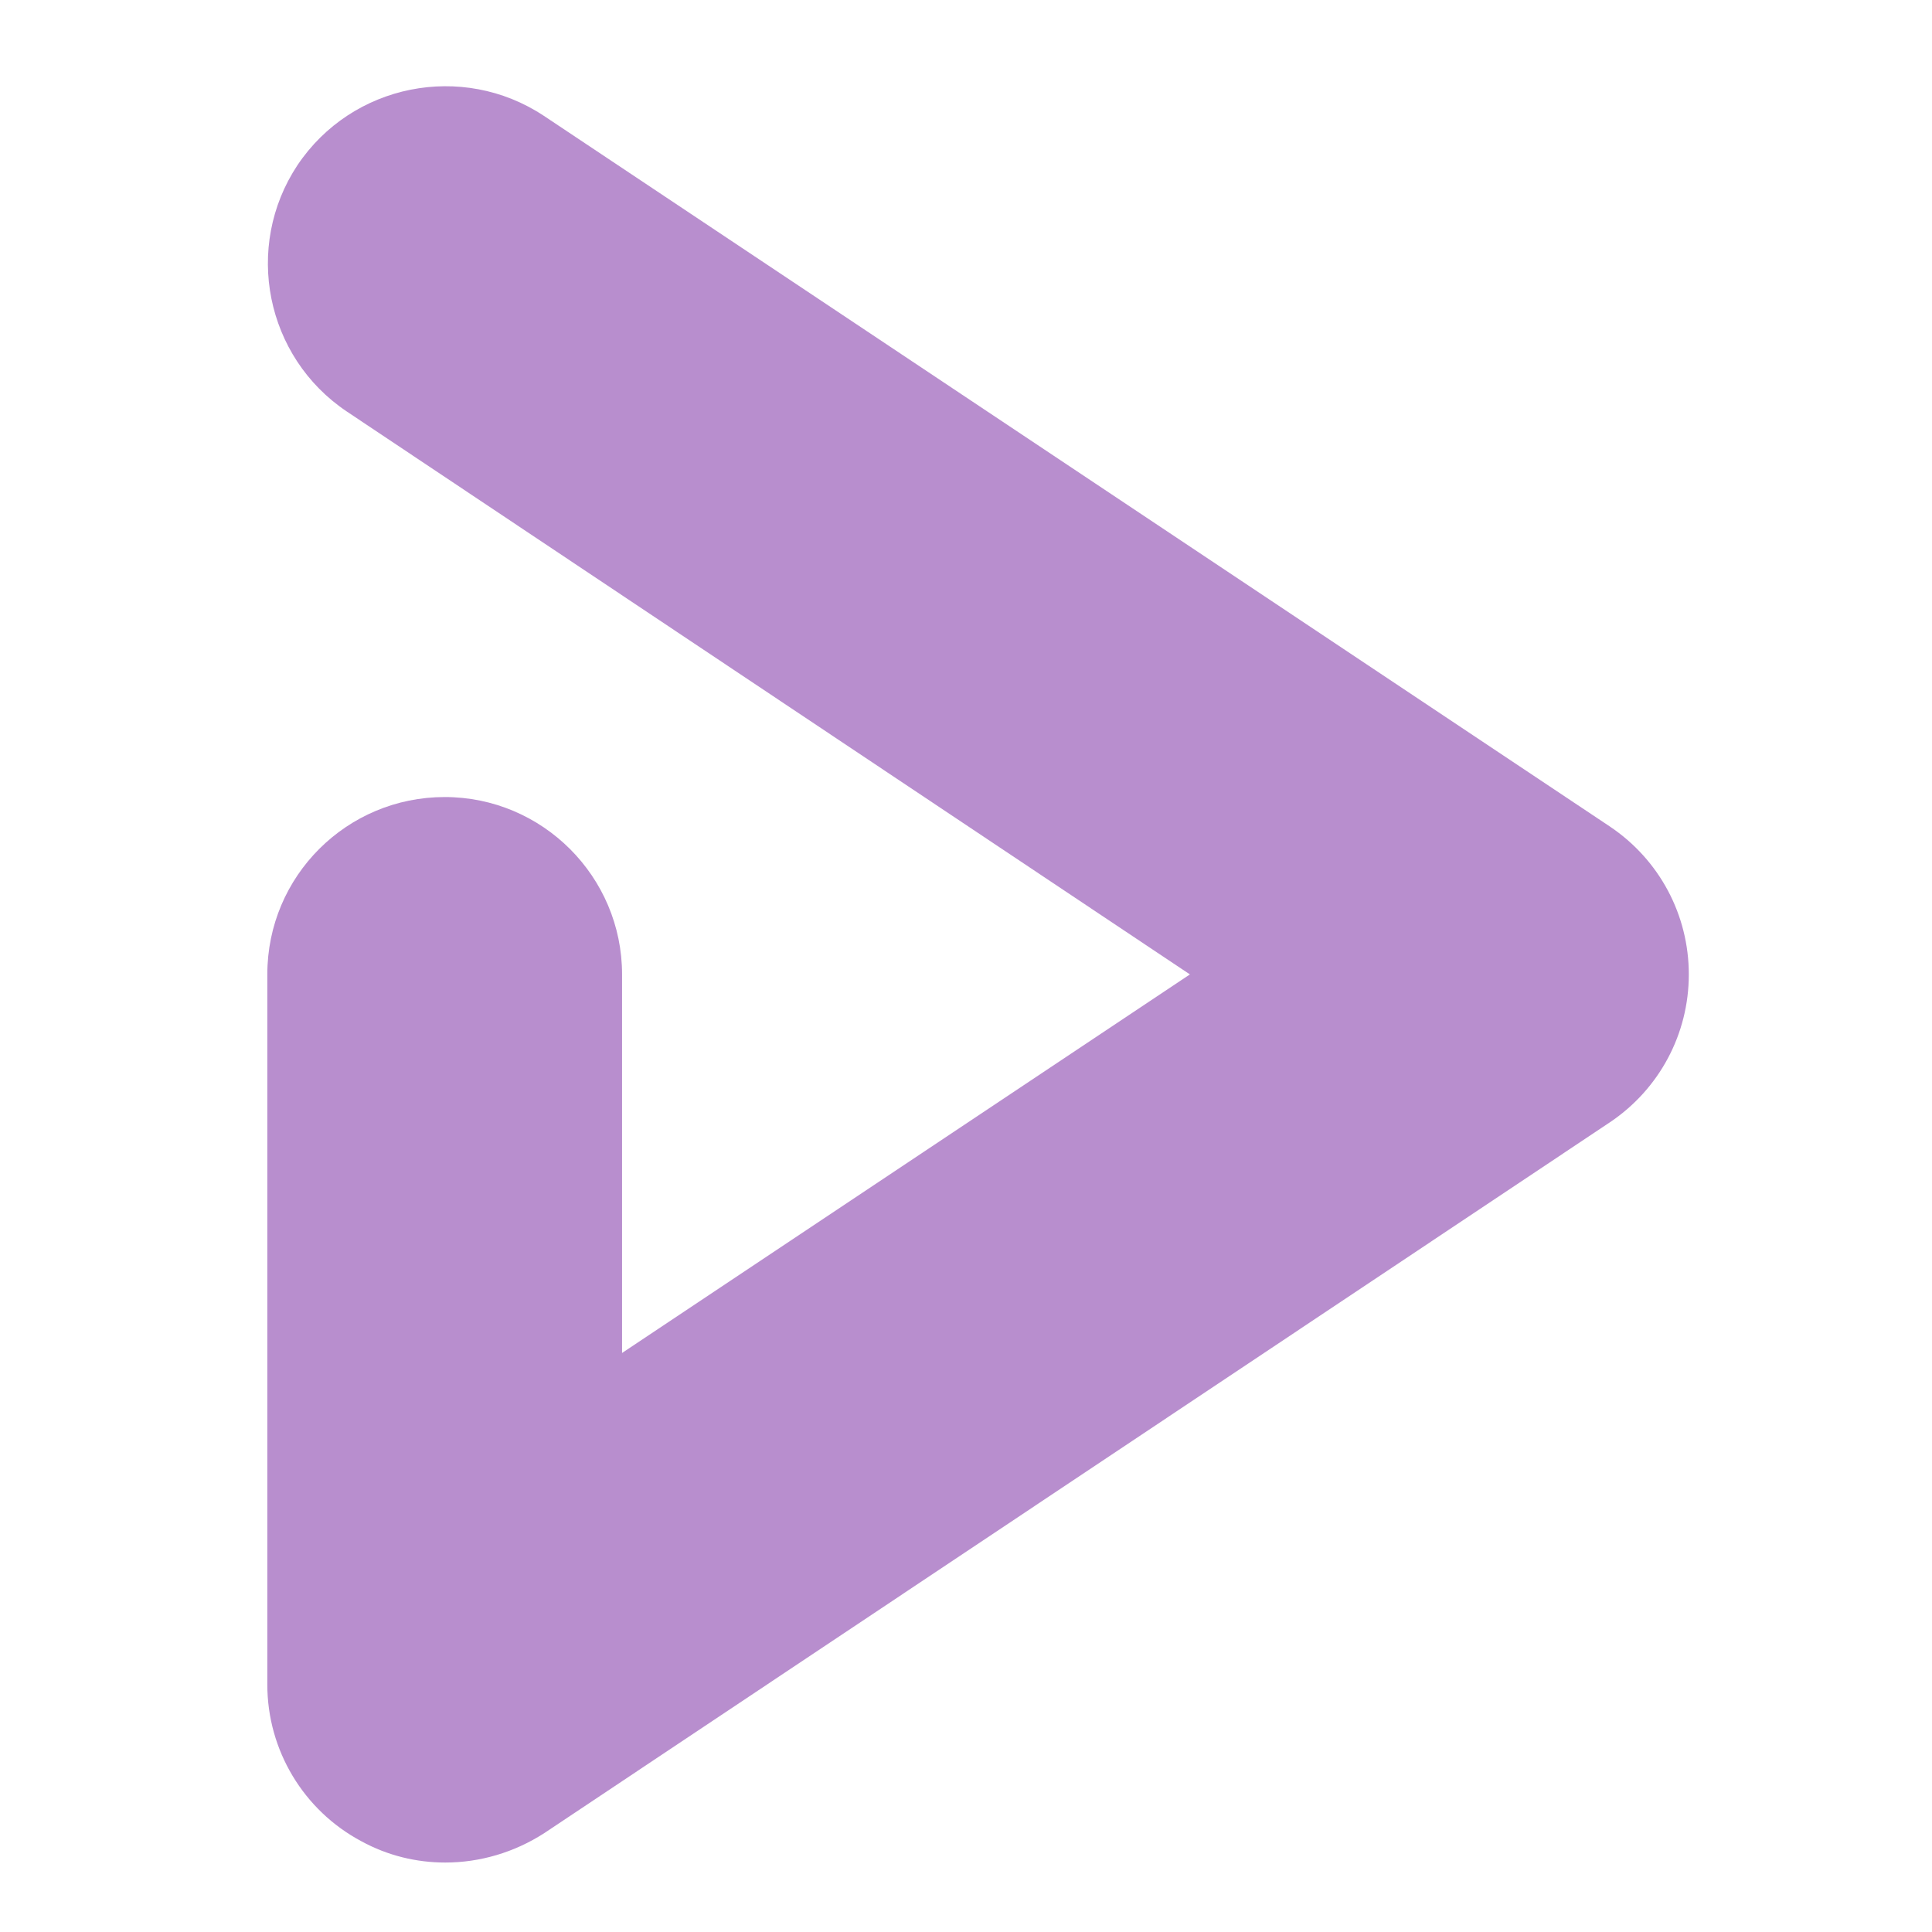 <svg width="16" height="16" viewBox="32.6 578.5 654.2 324.8" style="enable-background:new 32.6 578.5 654.2 324.8" xml:space="preserve" xmlns="http://www.w3.org/2000/svg"><path d="M183.391 1044.479c-9.763 0-19.525-2.335-28.439-7.216-19.525-10.4-31.834-30.773-31.834-53.057V743.749c0-33.32 26.953-60.061 60.06-60.061 33.109 0 60.062 26.953 60.062 60.061v128.187l192.28-128.187-285.45-190.582c-27.589-18.464-35.017-55.817-16.765-83.407 18.464-27.59 55.816-35.018 83.406-16.766l361.003 240.669c16.766 11.248 26.741 29.924 26.741 50.086s-9.975 38.838-26.74 50.086l-360.792 240.669c-10.187 6.58-21.86 9.975-33.532 9.975z" style="stroke-width:2.122;fill:#b88ece"/></svg>
